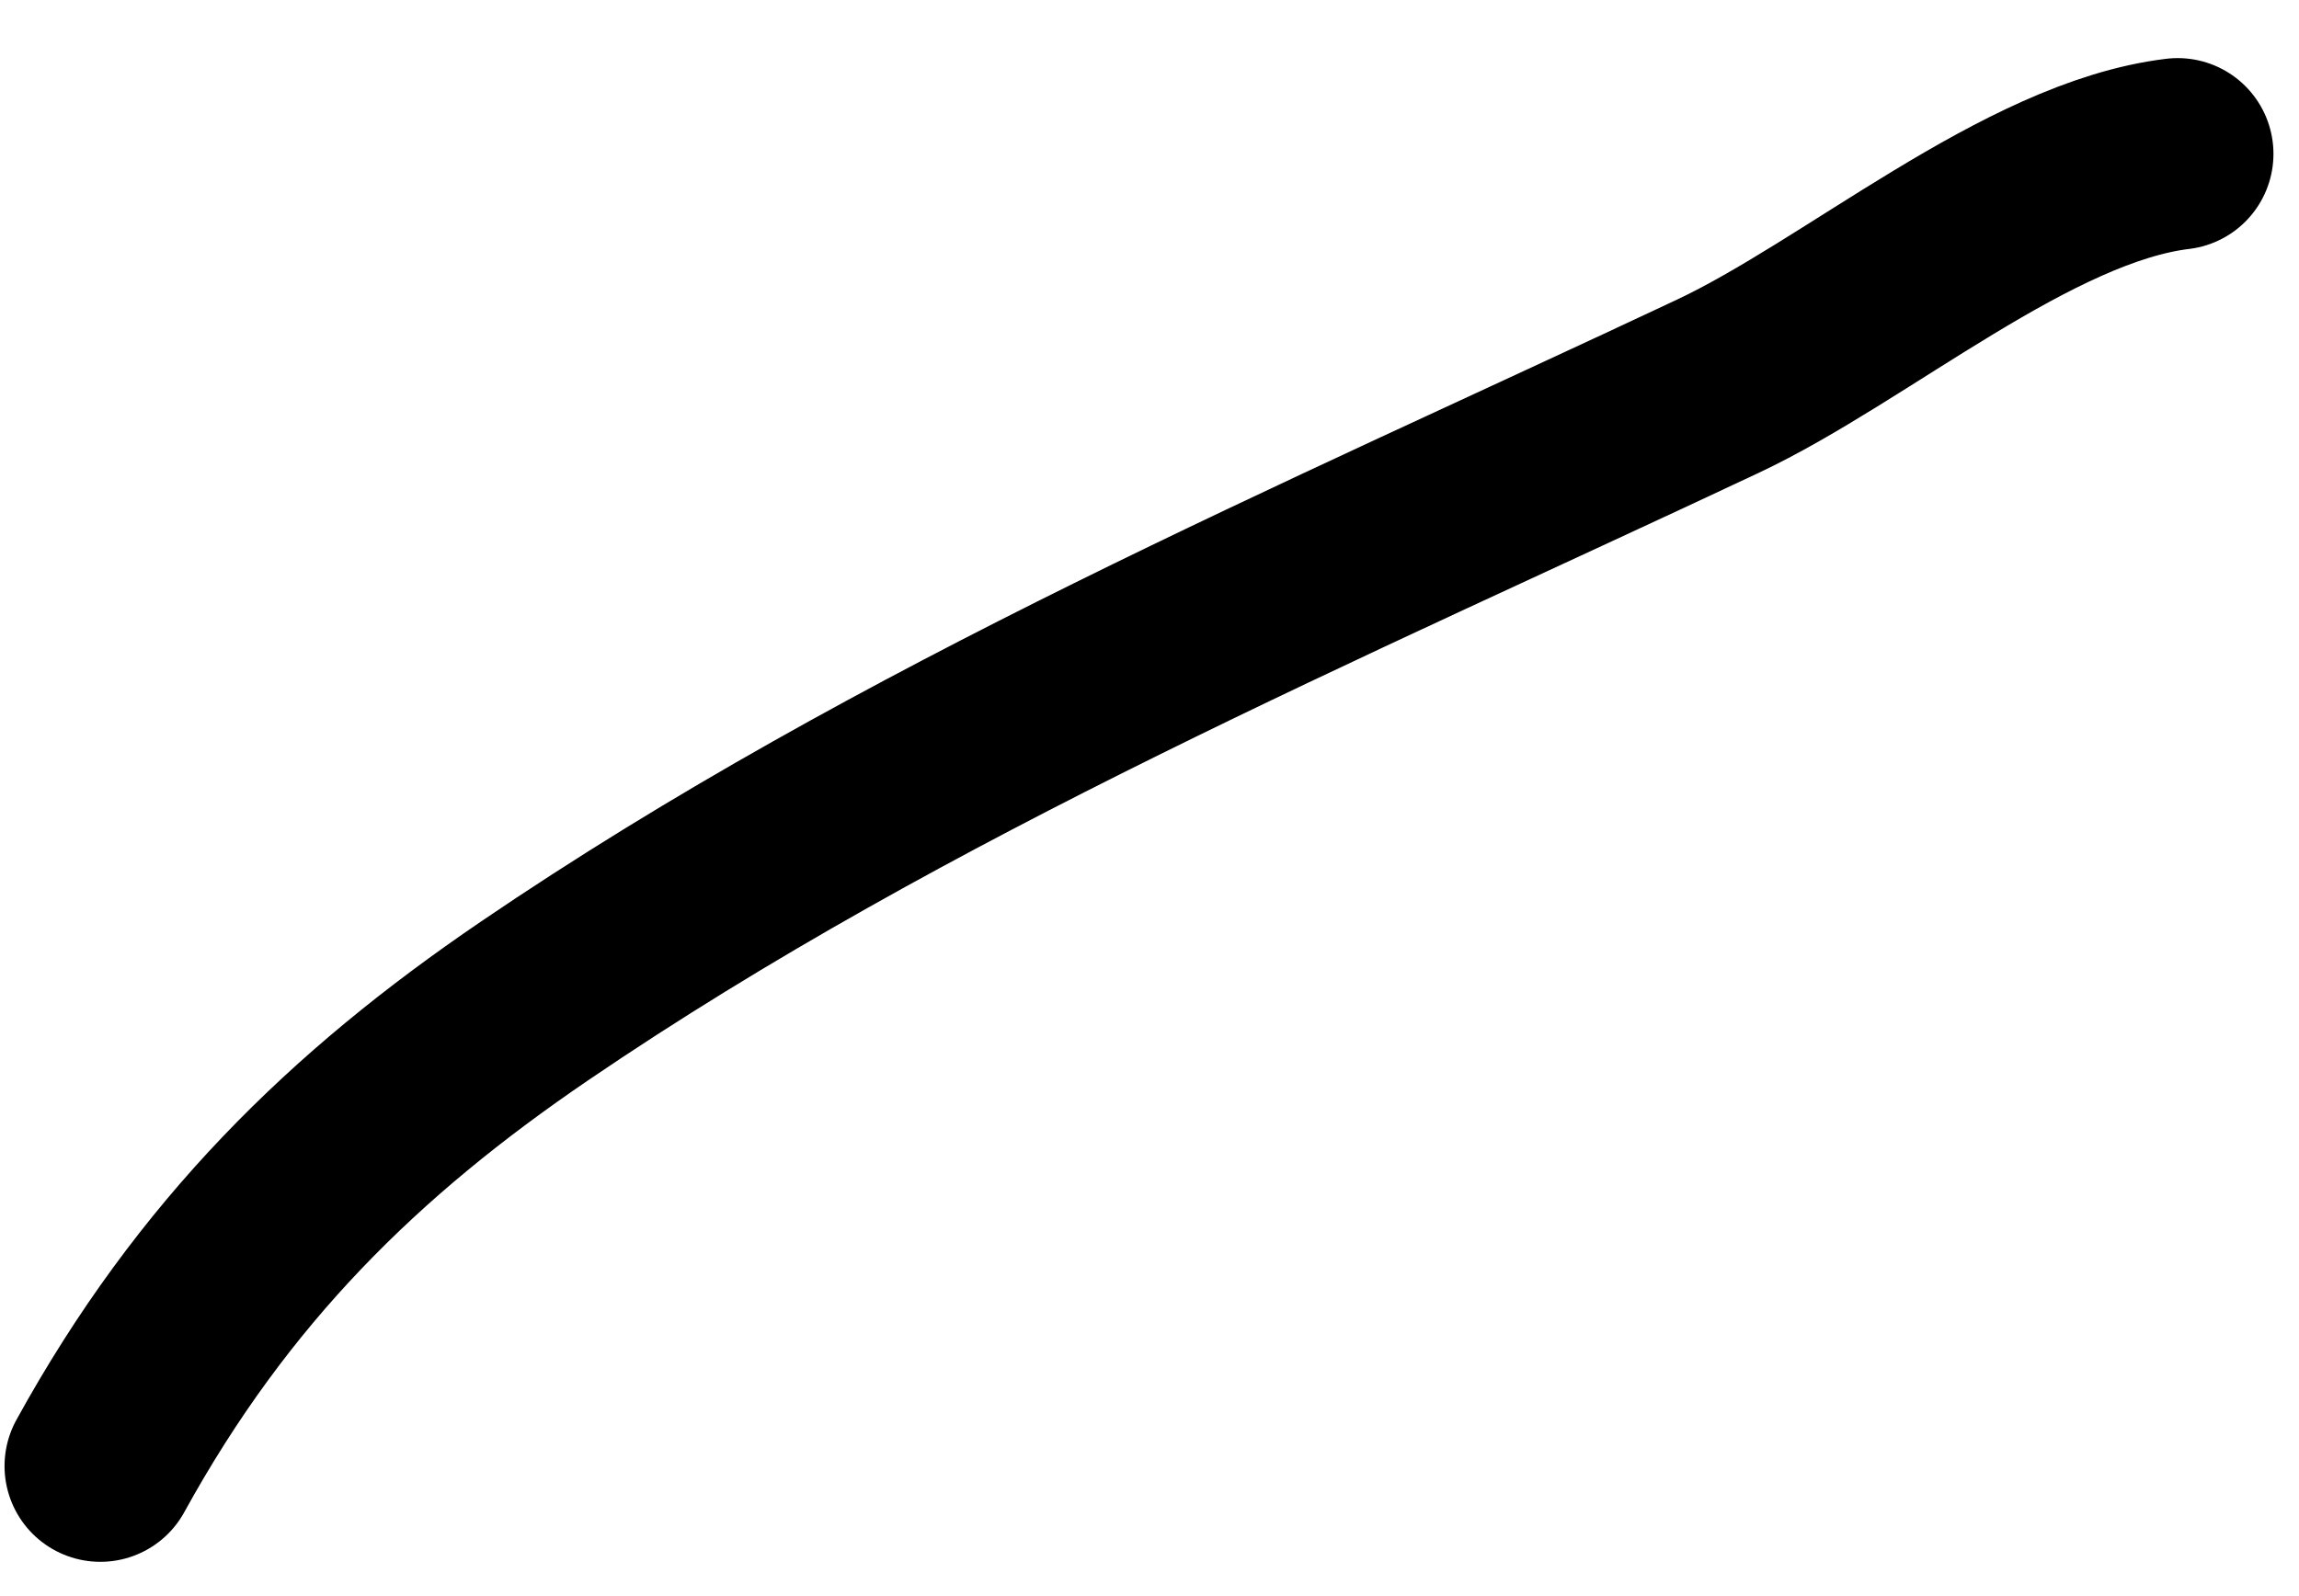 <svg width="36" height="25" viewBox="0 0 36 25" fill="none" xmlns="http://www.w3.org/2000/svg">
<path d="M34.1 2.41C31.747 2.695 29.077 5.025 26.897 6.051C20.709 8.964 14.166 11.733 8.367 15.68C5.551 17.597 3.335 19.756 1.571 22.963" stroke="black" stroke-width="3" stroke-linecap="round"/>
</svg>
